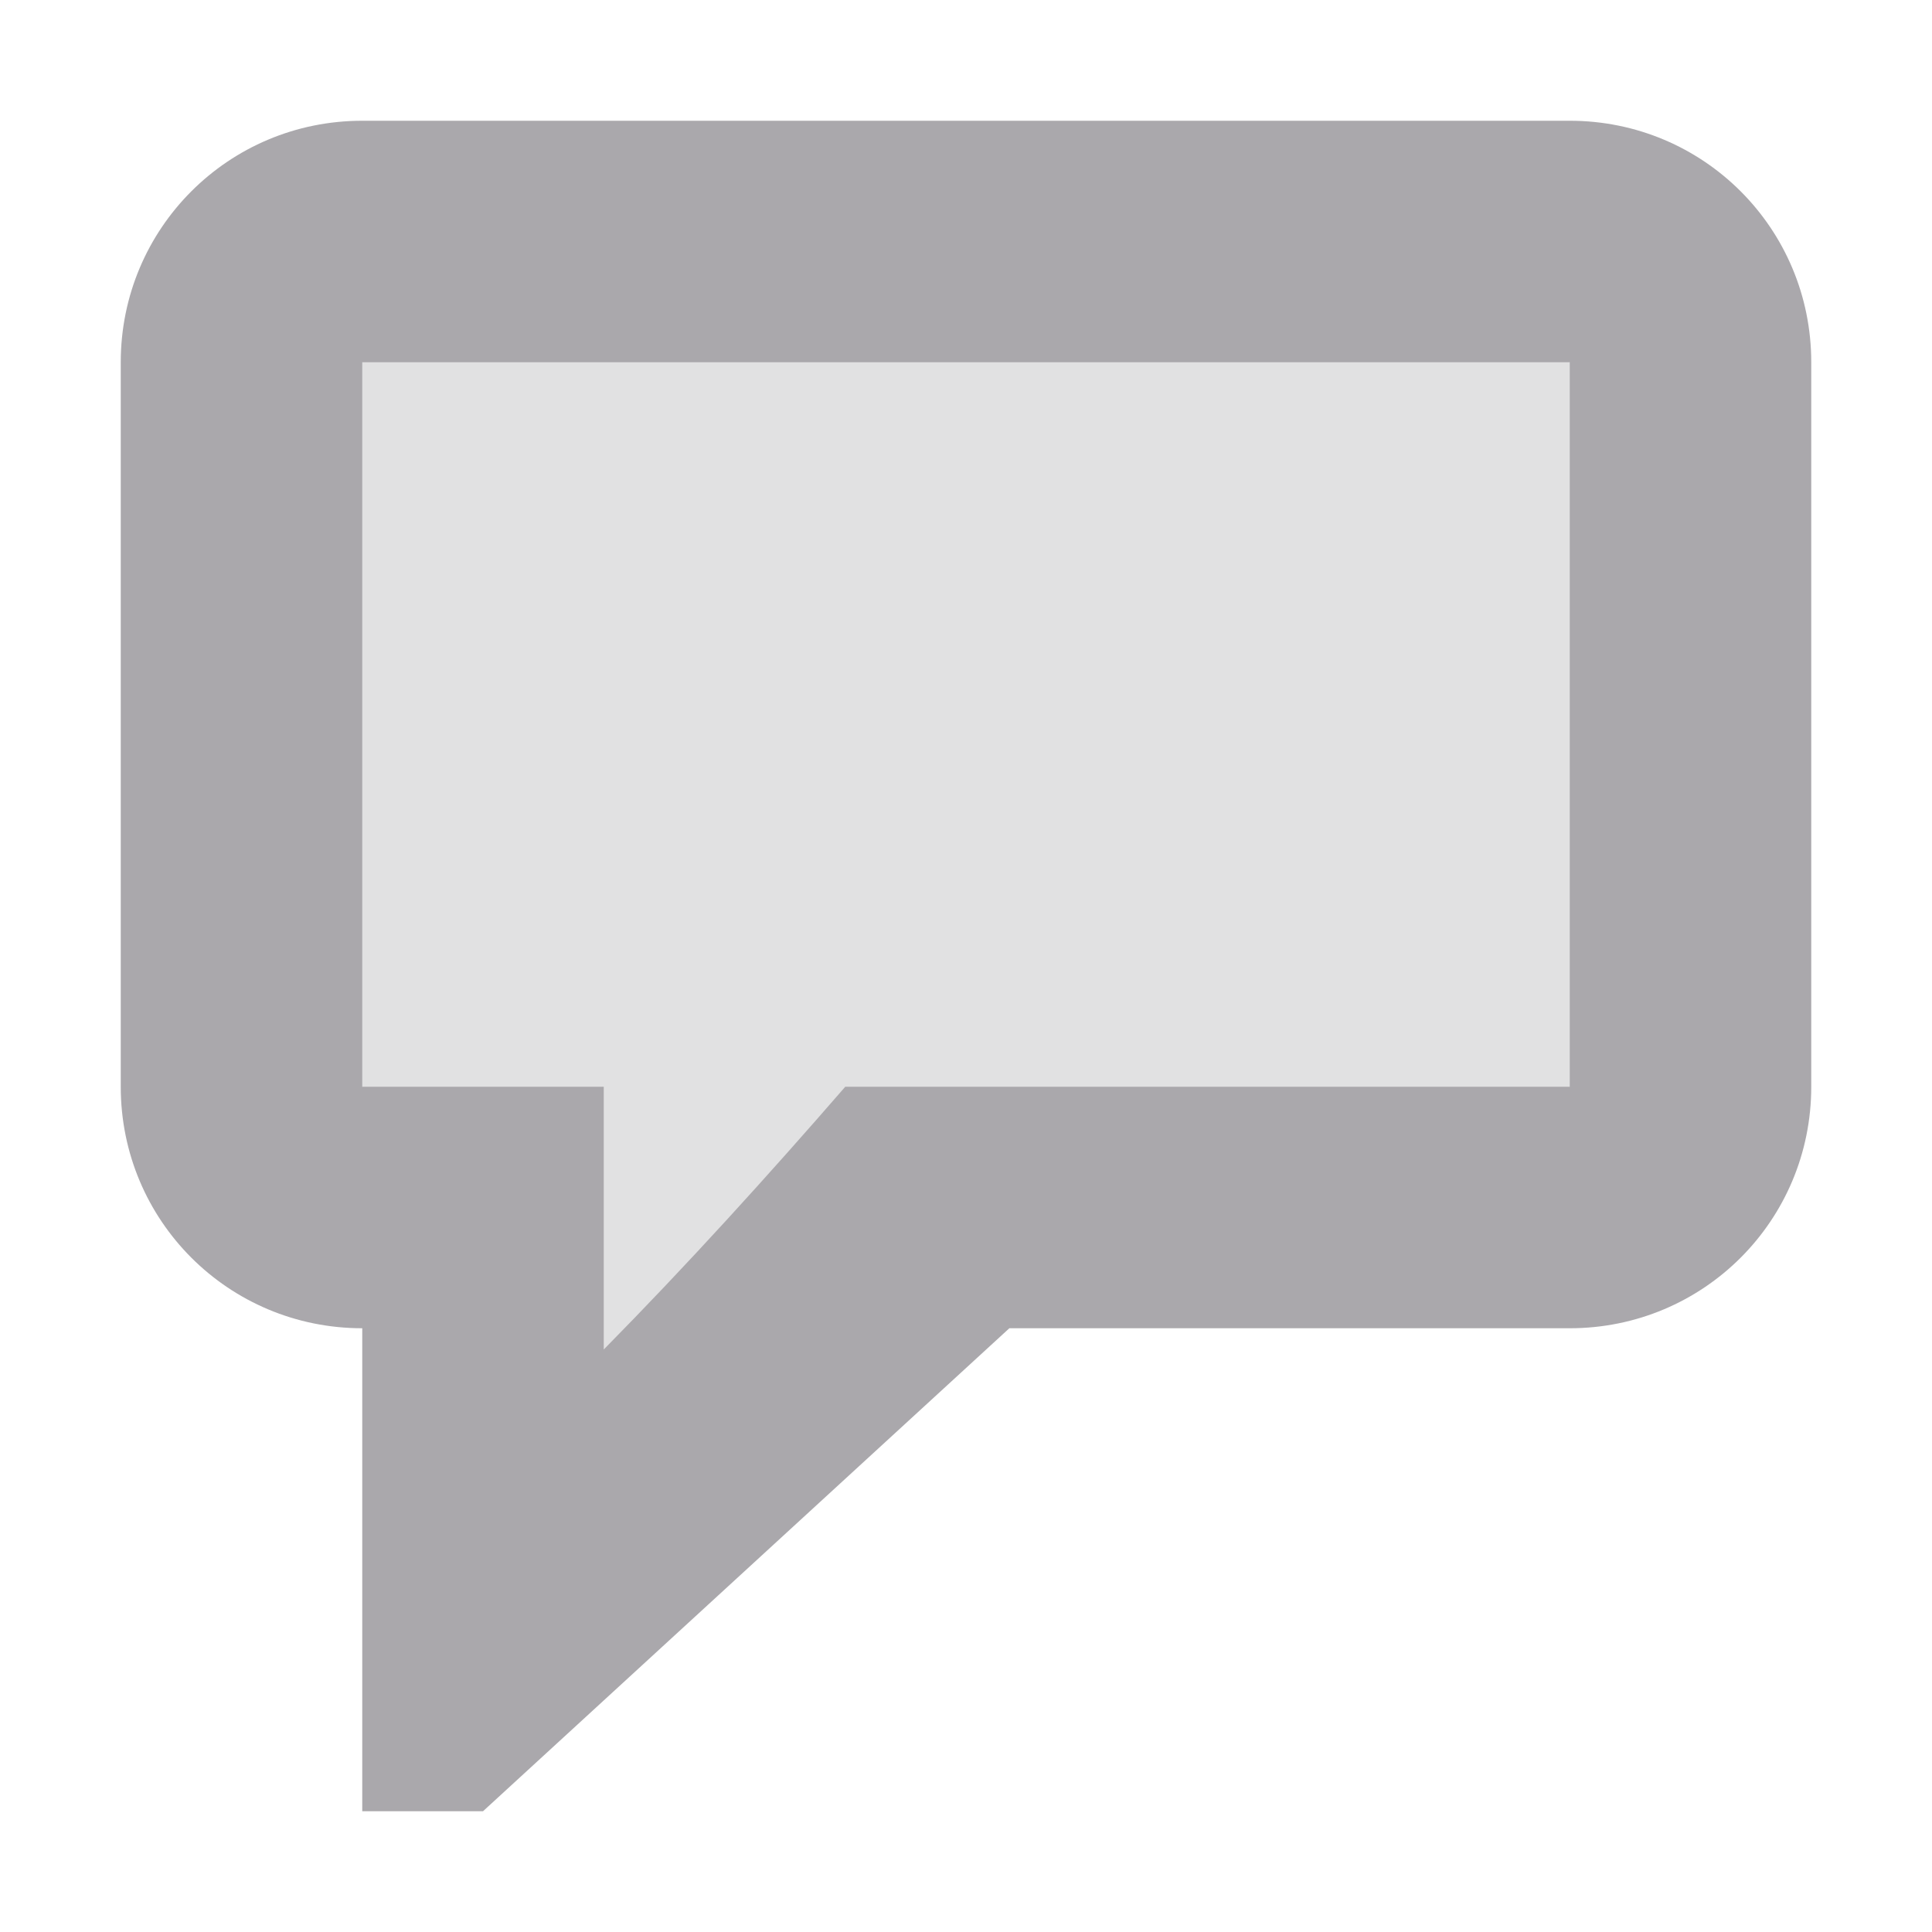<svg viewBox="0 0 16 16" xmlns="http://www.w3.org/2000/svg"><g fill="#aaa8ac"><path d="m2 2v8h2v3.293l4-3.293h6v-8z" opacity=".35"/><path d="m3 1c-1.108 0-2 .892-2 2v6c0 1.108.892 2 2 2v4h1l4.359-4h4.641c1.108 0 2-.892 2-2v-6c0-1.108-.892-2-2-2zm0 2h10v6h-6c-.646.744-1.311 1.477-2 2.176v-2.176h-2z"/></g></svg>